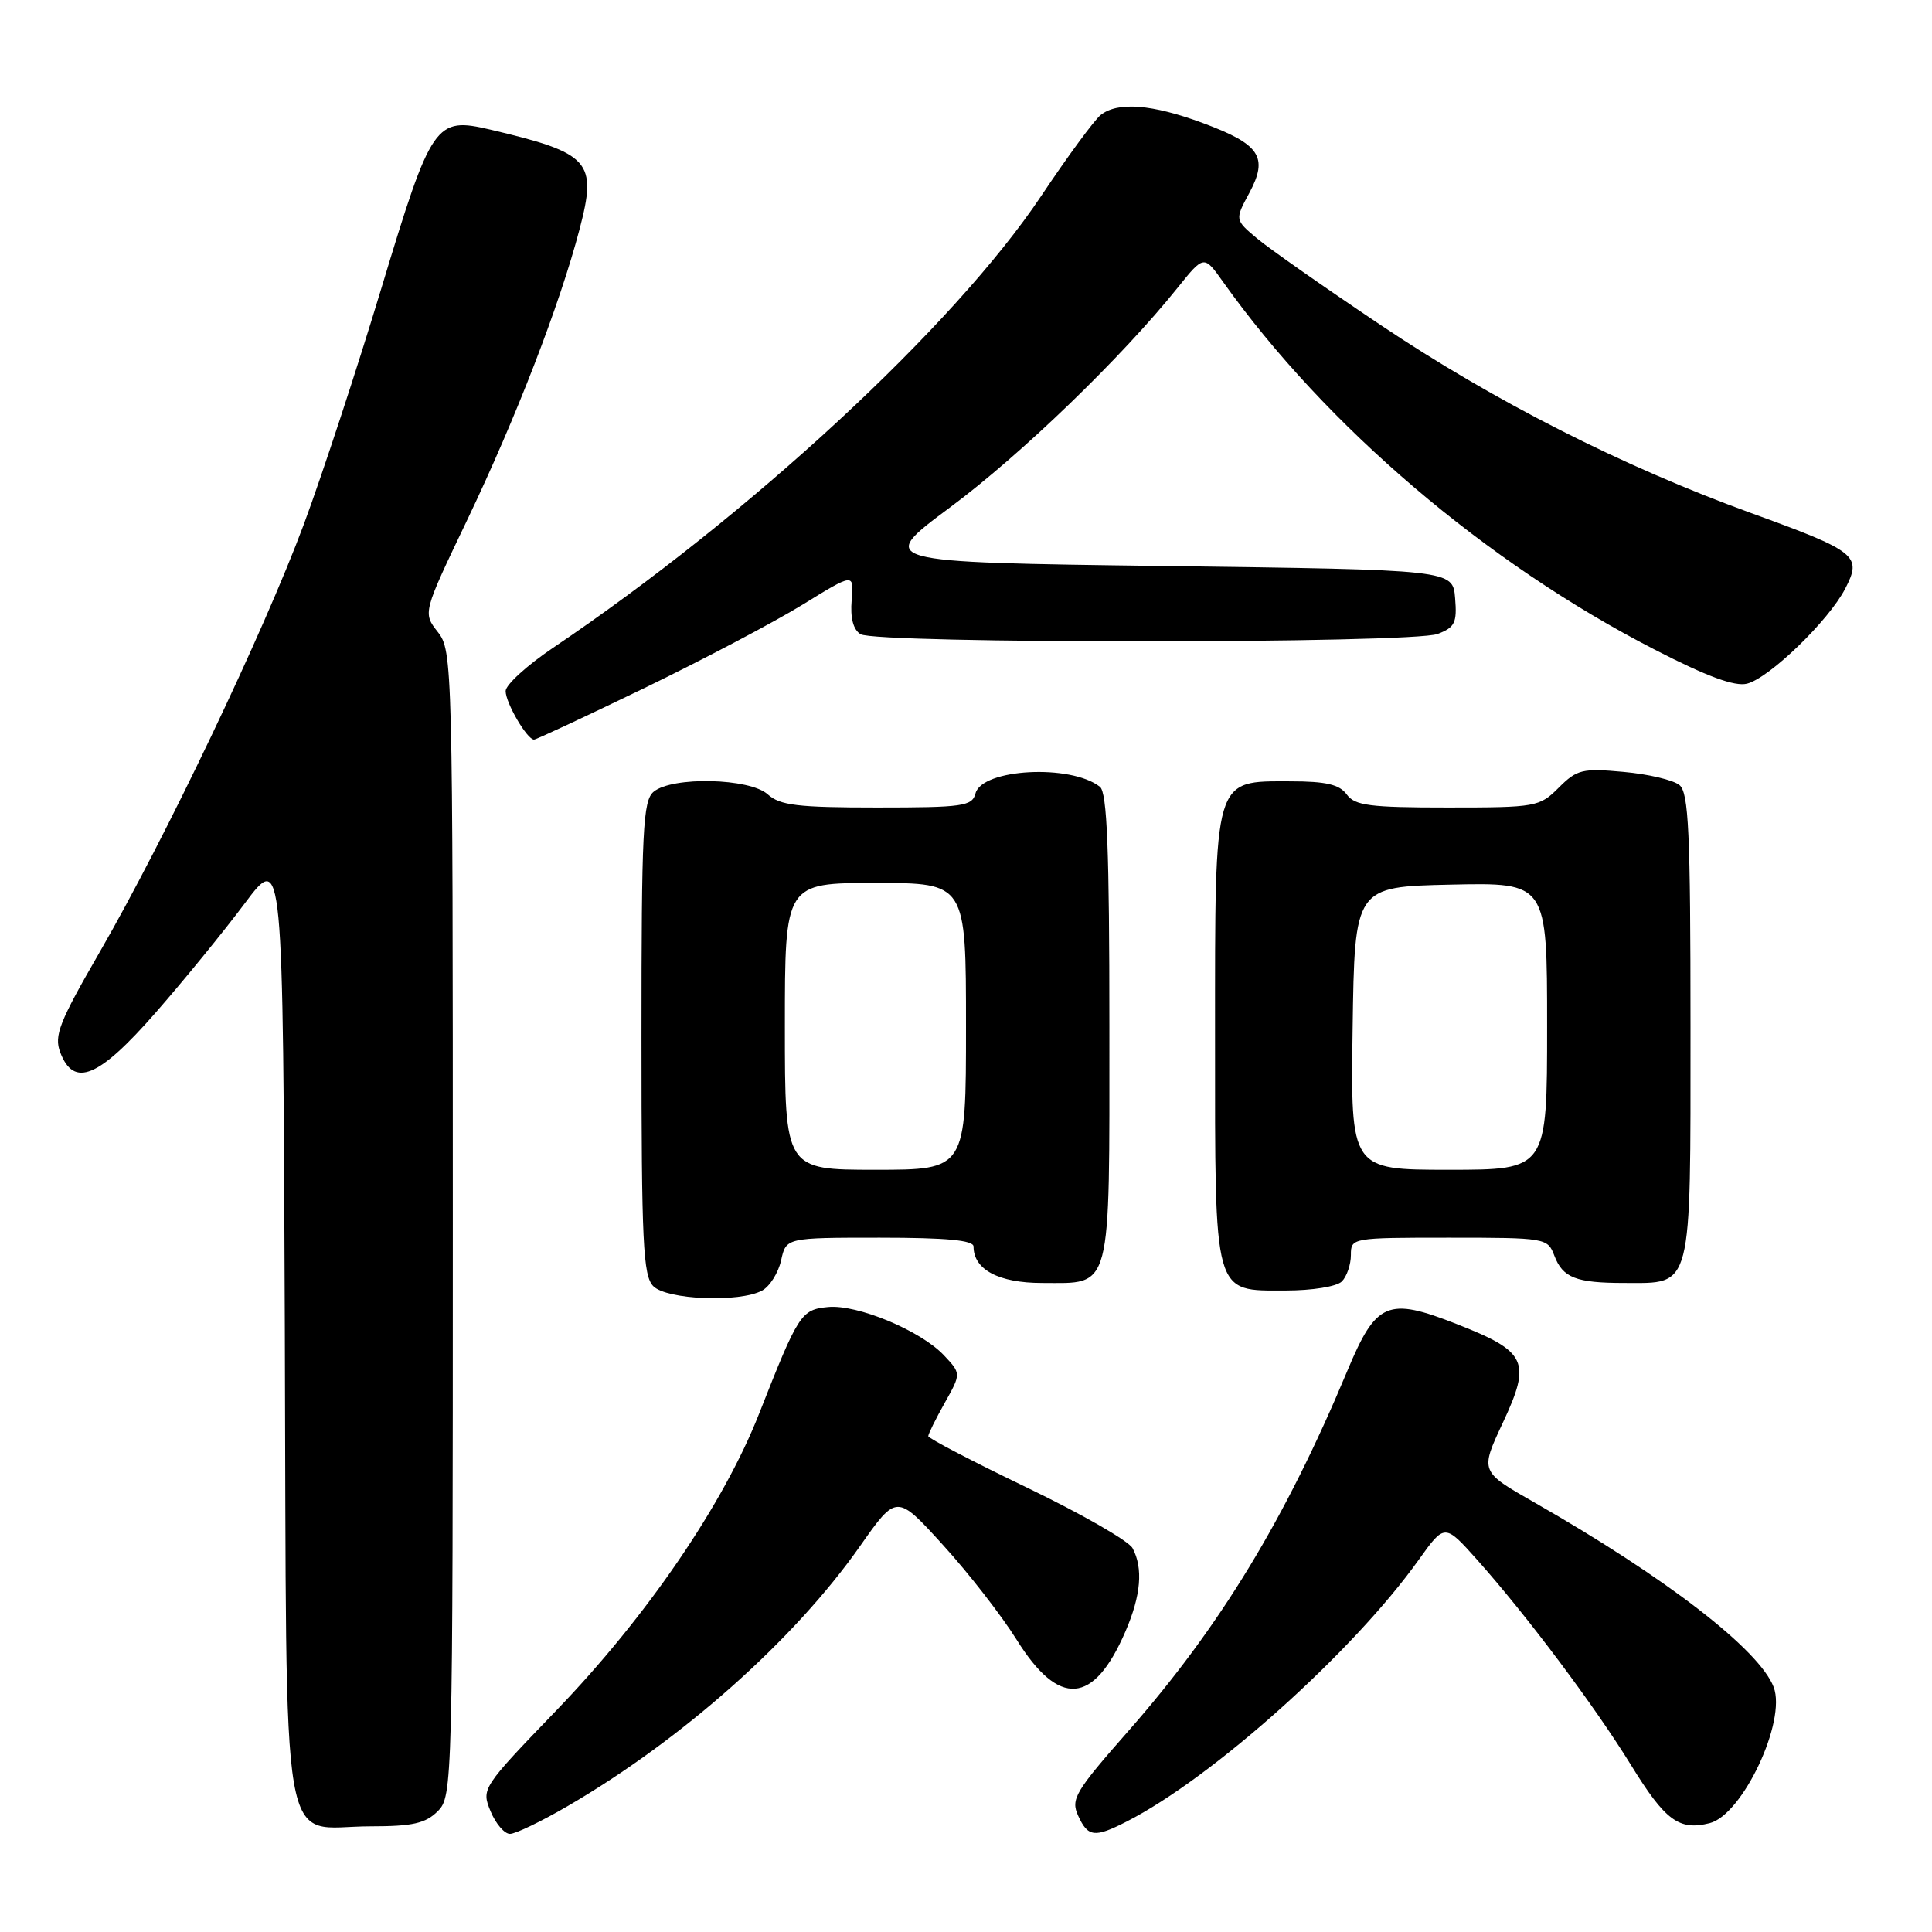<?xml version="1.0" encoding="UTF-8" standalone="no"?>
<!DOCTYPE svg PUBLIC "-//W3C//DTD SVG 1.1//EN" "http://www.w3.org/Graphics/SVG/1.1/DTD/svg11.dtd" >
<svg xmlns="http://www.w3.org/2000/svg" xmlns:xlink="http://www.w3.org/1999/xlink" version="1.1" viewBox="0 0 256 256">
 <g >
 <path fill="currentColor"
d=" M 75.20 239.33 C 90.37 230.51 105.22 217.31 113.95 204.88 C 118.81 197.96 118.81 197.96 124.96 204.73 C 128.35 208.45 132.73 214.10 134.71 217.27 C 140.33 226.28 144.92 225.93 149.13 216.17 C 151.19 211.40 151.49 207.79 150.07 205.14 C 149.56 204.18 143.26 200.57 136.07 197.11 C 128.88 193.65 123.00 190.58 123.00 190.30 C 123.00 190.01 123.98 188.03 125.18 185.89 C 127.36 182.01 127.36 182.01 125.08 179.59 C 122.01 176.32 113.59 172.81 109.71 173.19 C 106.14 173.54 105.80 174.08 100.59 187.31 C 95.87 199.32 85.70 214.21 73.73 226.63 C 63.86 236.88 63.77 237.02 65.00 240.00 C 65.68 241.65 66.84 243.00 67.57 243.00 C 68.30 243.00 71.73 241.35 75.20 239.33 Z  M 149.30 241.36 C 160.70 235.54 179.28 218.89 187.99 206.68 C 191.43 201.87 191.43 201.87 195.73 206.68 C 202.33 214.09 211.25 225.99 216.11 233.87 C 220.66 241.26 222.48 242.60 226.54 241.58 C 230.90 240.48 236.74 228.07 235.02 223.55 C 233.13 218.59 220.74 209.03 203.31 199.08 C 196.11 194.98 196.11 194.98 199.12 188.55 C 202.94 180.40 202.33 179.09 193.01 175.44 C 183.86 171.84 182.35 172.49 178.53 181.64 C 170.33 201.28 161.65 215.56 149.54 229.34 C 142.44 237.41 141.86 238.40 142.86 240.59 C 144.16 243.44 145.04 243.54 149.30 241.36 Z  M 58.00 240.00 C 59.96 238.04 60.00 236.67 60.00 162.13 C 60.00 87.88 59.96 86.22 58.01 83.74 C 56.02 81.20 56.02 81.20 61.93 68.85 C 68.38 55.36 74.16 40.41 76.79 30.39 C 79.16 21.35 78.22 20.30 65.00 17.18 C 57.67 15.46 57.20 16.14 50.55 38.14 C 47.34 48.79 42.70 62.90 40.25 69.50 C 34.96 83.73 21.84 111.22 13.19 126.19 C 7.85 135.43 7.14 137.23 7.98 139.44 C 9.78 144.17 13.05 142.82 20.56 134.25 C 24.29 129.99 29.63 123.45 32.42 119.72 C 37.50 112.93 37.50 112.93 37.74 175.72 C 38.02 248.64 36.88 242.00 49.11 242.00 C 54.67 242.00 56.39 241.61 58.00 240.00 Z  M 100.98 171.01 C 102.00 170.46 103.13 168.66 103.50 167.01 C 104.16 164.00 104.16 164.00 116.58 164.00 C 125.40 164.00 129.00 164.34 129.00 165.17 C 129.00 168.23 132.33 170.00 138.08 170.00 C 147.43 170.00 147.00 171.62 147.00 136.05 C 147.00 112.60 146.70 105.01 145.75 104.26 C 141.89 101.22 130.11 101.85 129.26 105.13 C 128.81 106.83 127.63 107.00 116.21 107.00 C 105.66 107.00 103.35 106.72 101.72 105.25 C 99.34 103.10 89.07 102.86 86.61 104.91 C 85.19 106.09 85.00 109.96 85.00 137.55 C 85.00 164.68 85.21 169.07 86.57 170.43 C 88.37 172.23 97.98 172.62 100.98 171.01 Z  M 177.80 169.80 C 178.46 169.14 179.00 167.56 179.00 166.30 C 179.00 164.02 179.10 164.00 192.02 164.00 C 204.80 164.00 205.07 164.05 205.95 166.36 C 207.07 169.32 208.82 170.00 215.25 170.00 C 224.33 170.00 224.00 171.29 224.00 135.97 C 224.00 110.23 223.76 105.05 222.54 104.03 C 221.73 103.36 218.40 102.57 215.12 102.28 C 209.67 101.78 208.95 101.96 206.54 104.37 C 203.99 106.92 203.54 107.00 191.81 107.00 C 181.49 107.00 179.53 106.75 178.45 105.27 C 177.49 103.95 175.71 103.53 170.99 103.53 C 160.74 103.53 161.00 102.64 161.00 137.39 C 161.00 172.08 160.70 171.00 170.36 171.00 C 173.88 171.00 177.12 170.48 177.80 169.80 Z  M 85.39 91.17 C 93.15 87.41 102.57 82.44 106.33 80.13 C 113.16 75.92 113.16 75.92 112.85 79.51 C 112.65 81.86 113.05 83.42 114.02 84.03 C 116.05 85.32 187.11 85.29 190.50 84.00 C 192.78 83.13 193.08 82.51 192.81 79.25 C 192.50 75.50 192.50 75.50 154.30 75.00 C 116.11 74.50 116.11 74.50 125.90 67.22 C 135.28 60.25 148.61 47.39 156.03 38.14 C 159.53 33.78 159.53 33.78 162.07 37.36 C 175.70 56.51 196.97 74.63 219.26 86.08 C 226.18 89.64 229.87 91.00 231.49 90.59 C 234.44 89.85 242.31 82.24 244.50 78.00 C 246.76 73.63 246.08 73.08 232.00 67.97 C 214.98 61.79 197.97 53.16 182.90 43.04 C 175.53 38.10 168.18 32.95 166.56 31.59 C 163.62 29.12 163.62 29.12 165.55 25.55 C 168.09 20.81 166.96 19.11 159.40 16.31 C 152.65 13.80 148.07 13.45 145.83 15.25 C 144.98 15.94 141.43 20.77 137.94 26.00 C 126.44 43.20 99.31 68.30 73.25 85.86 C 69.81 88.18 67.00 90.75 67.00 91.57 C 67.00 93.14 69.84 98.00 70.76 98.00 C 71.05 98.00 77.63 94.92 85.39 91.17 Z  M 104.00 136.00 C 104.00 117.00 104.00 117.00 116.00 117.00 C 128.00 117.00 128.00 117.00 128.00 136.00 C 128.00 155.00 128.00 155.00 116.00 155.00 C 104.00 155.00 104.00 155.00 104.00 136.00 Z  M 179.23 136.25 C 179.50 117.50 179.50 117.50 192.25 117.22 C 205.00 116.94 205.00 116.94 205.00 135.97 C 205.00 155.00 205.00 155.00 191.98 155.00 C 178.96 155.00 178.96 155.00 179.23 136.25 Z "/>
</g>
</svg>